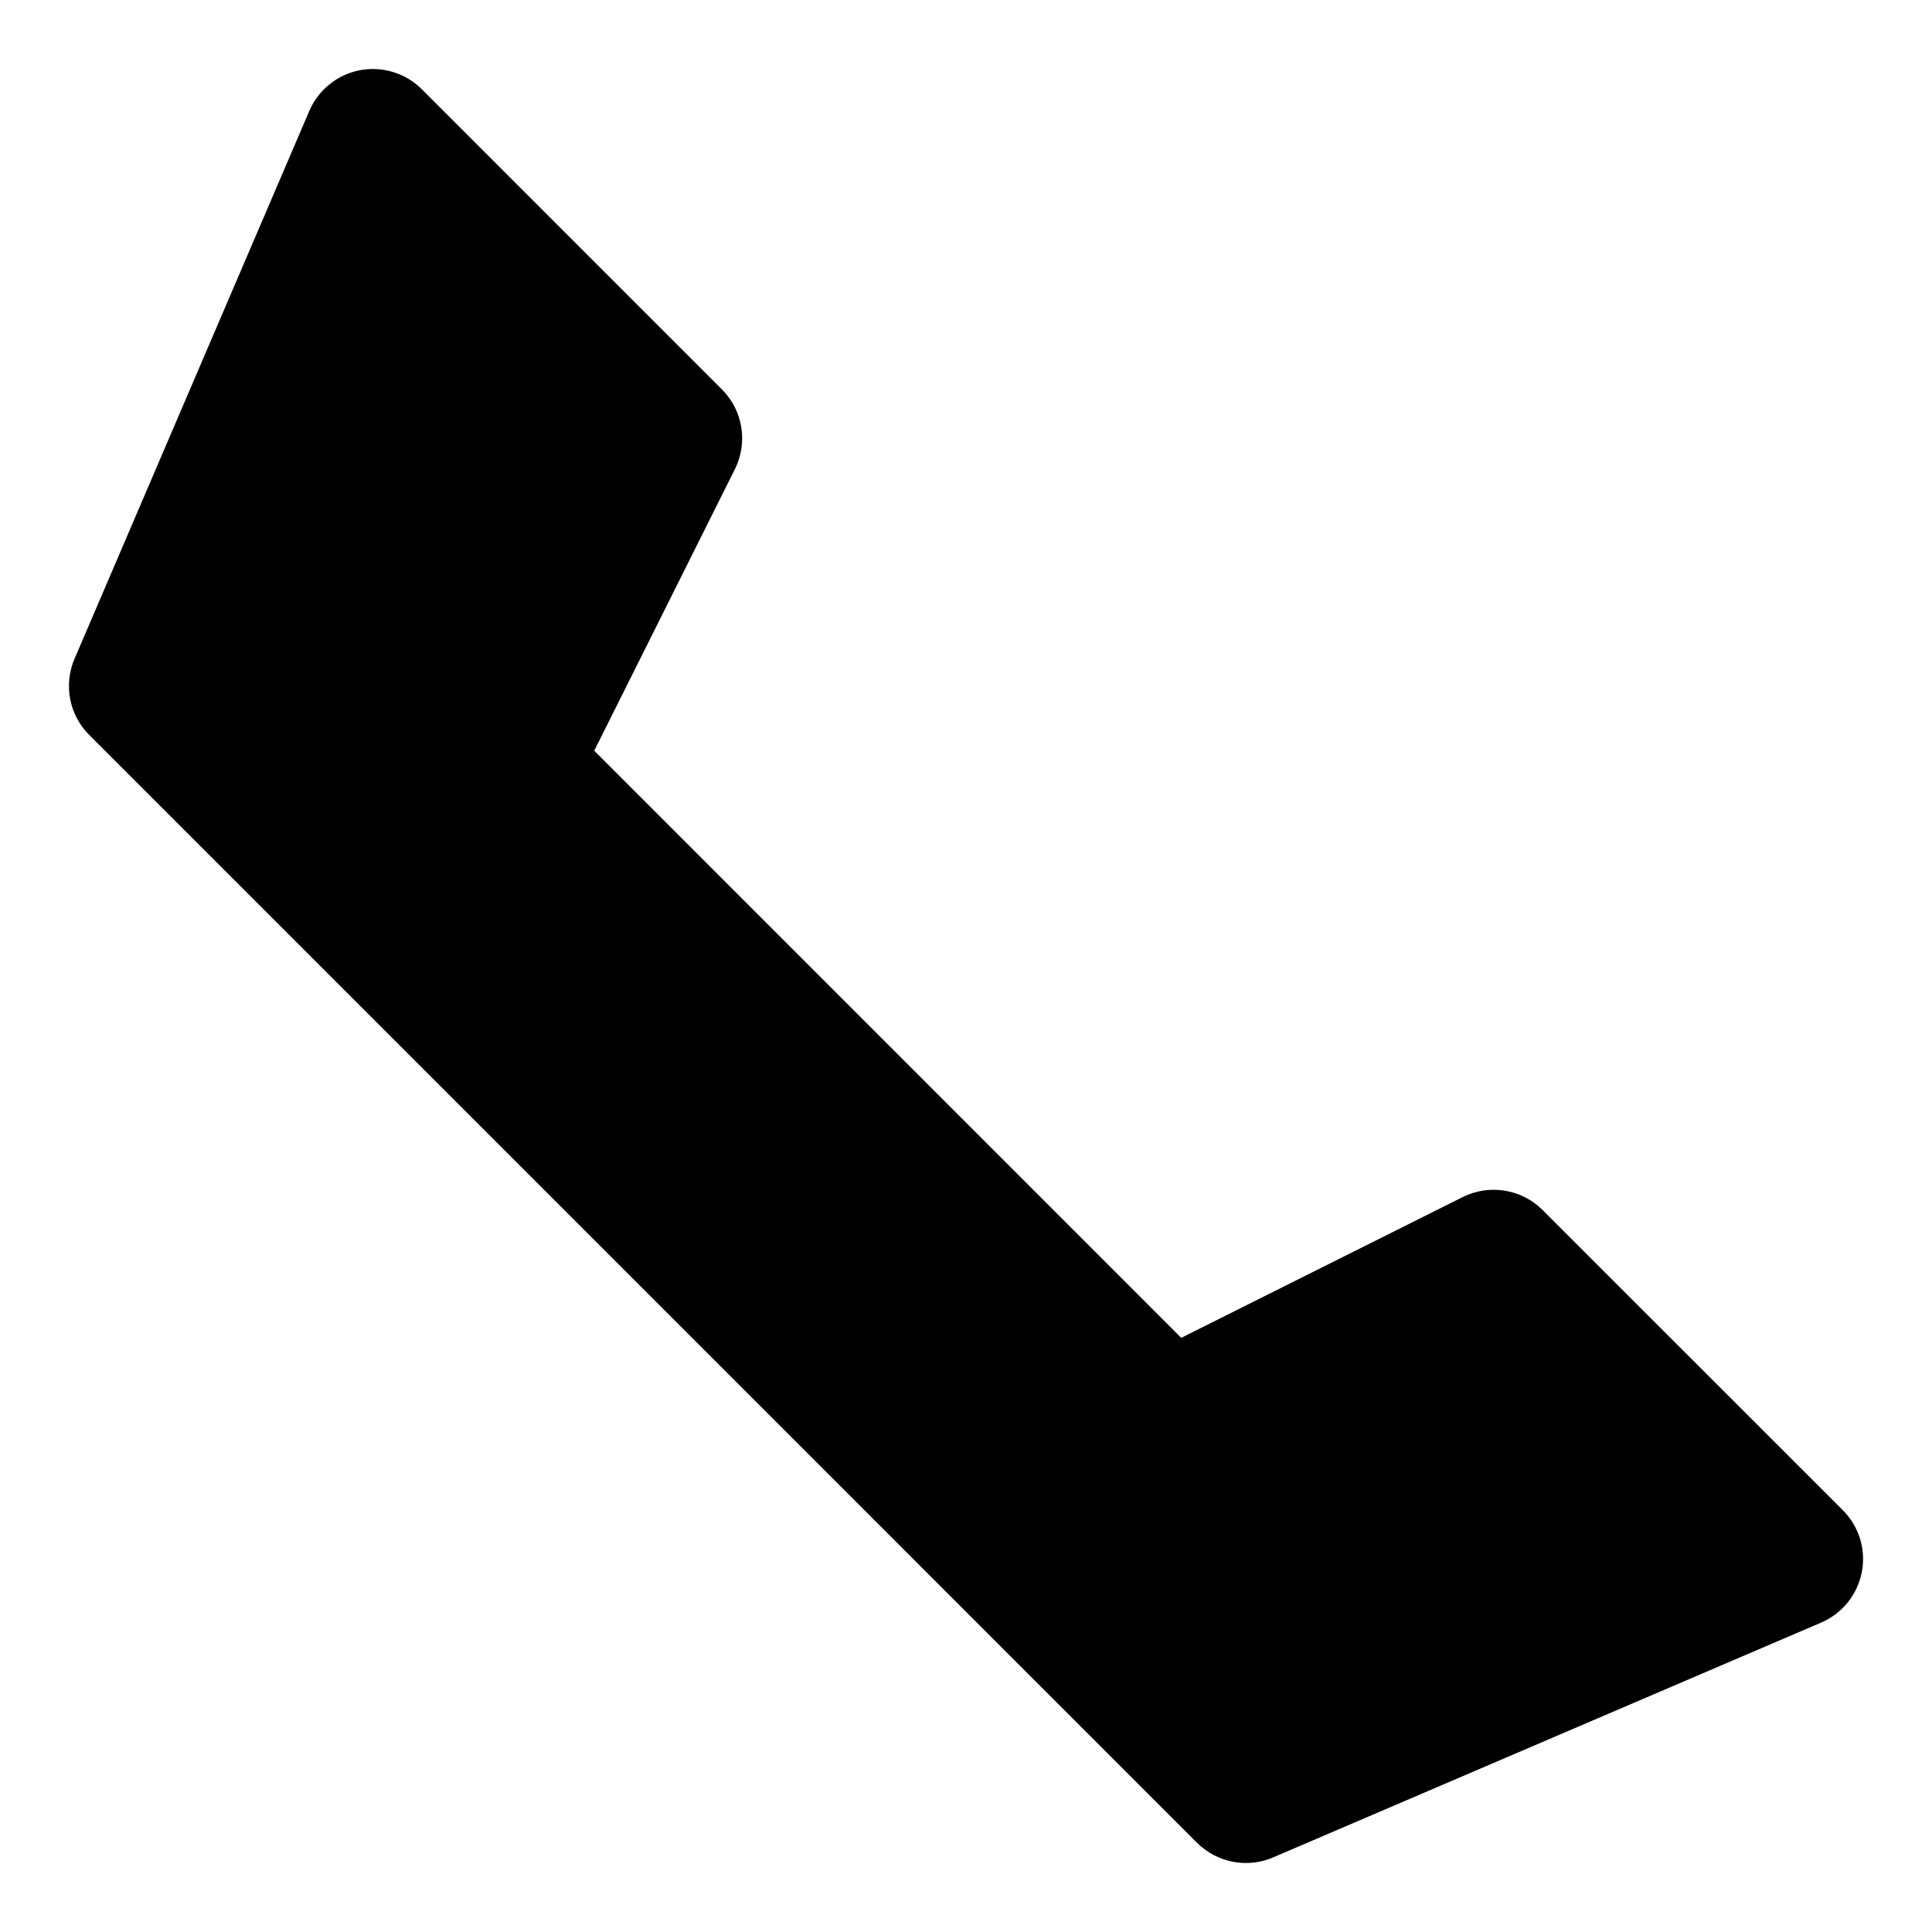 <svg width="28" height="28" viewBox="0 0 28 28" xmlns="http://www.w3.org/2000/svg"><path d="M4.483 1.607L1.08 9.548C1.001 9.732 0.98 9.936 1.017 10.132C1.055 10.329 1.151 10.51 1.293 10.651L17.348 26.707C17.49 26.848 17.671 26.944 17.867 26.982C18.064 27.02 18.267 26.998 18.451 26.919L26.393 23.516C26.543 23.451 26.676 23.351 26.779 23.224C26.881 23.096 26.951 22.945 26.983 22.784C27.014 22.623 27.005 22.457 26.957 22.301C26.909 22.144 26.823 22.002 26.707 21.886L22.356 17.536C22.207 17.387 22.015 17.289 21.807 17.256C21.599 17.222 21.387 17.255 21.198 17.349L17.119 19.389L8.612 10.88L10.65 6.801C10.744 6.613 10.777 6.4 10.743 6.192C10.71 5.984 10.612 5.793 10.463 5.644L6.112 1.292C5.996 1.177 5.853 1.091 5.697 1.044C5.54 0.996 5.375 0.987 5.214 1.018C5.054 1.049 4.903 1.119 4.776 1.222C4.648 1.324 4.548 1.456 4.483 1.607Z"/></svg>